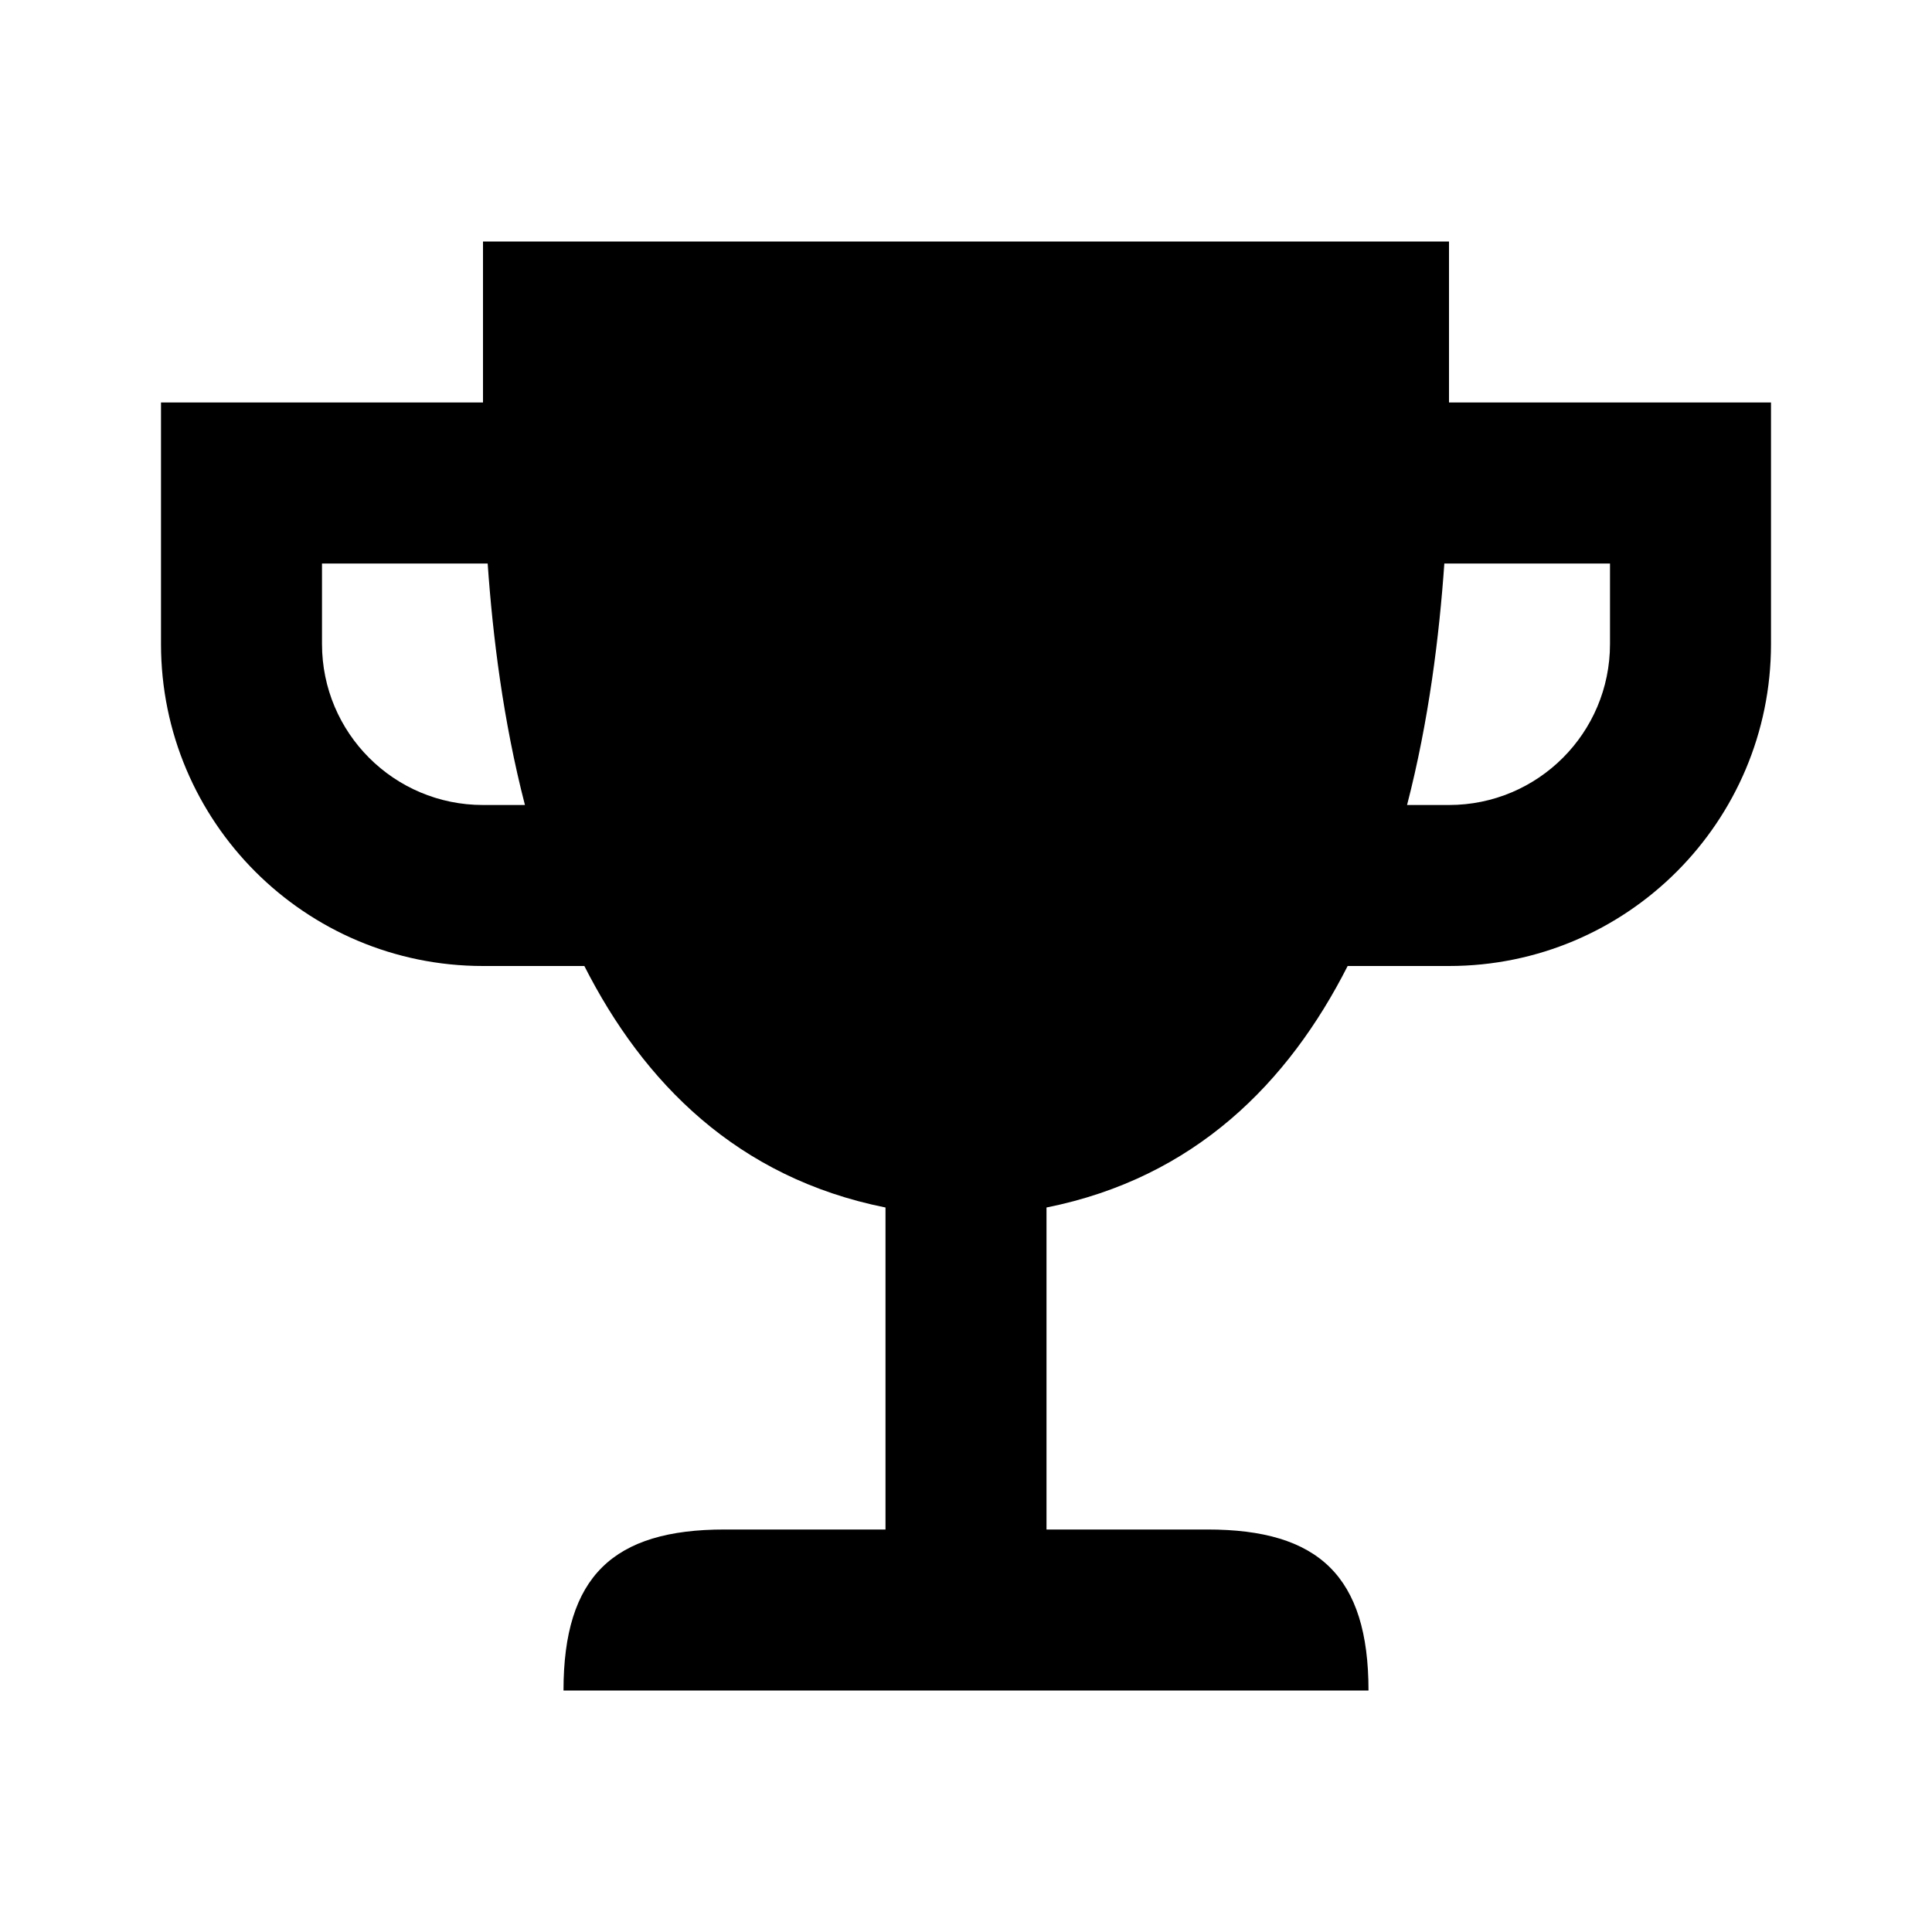 <svg width="24" height="24" viewBox="0 0 24 24" fill="currentColor">
<path fill-rule="evenodd" clip-rule="evenodd" d="M18 3V5H22V8C22 10.209 20.209 12 18 12H16.741C16.006 13.448 14.843 14.631 13 15V19H15C16.381 19 17 19.58 17 21H7C7 19.58 7.619 19 9 19H11V15C9.157 14.631 7.994 13.448 7.259 12H6C3.791 12 2 10.209 2 8V5H6V3H18ZM6.058 7H4V8C4 9.105 4.895 10 6 10H6.521C6.251 8.957 6.121 7.904 6.058 7ZM17.479 10H18C19.105 10 20 9.105 20 8V7H17.942C17.879 7.904 17.749 8.957 17.479 10Z"/>
</svg>
